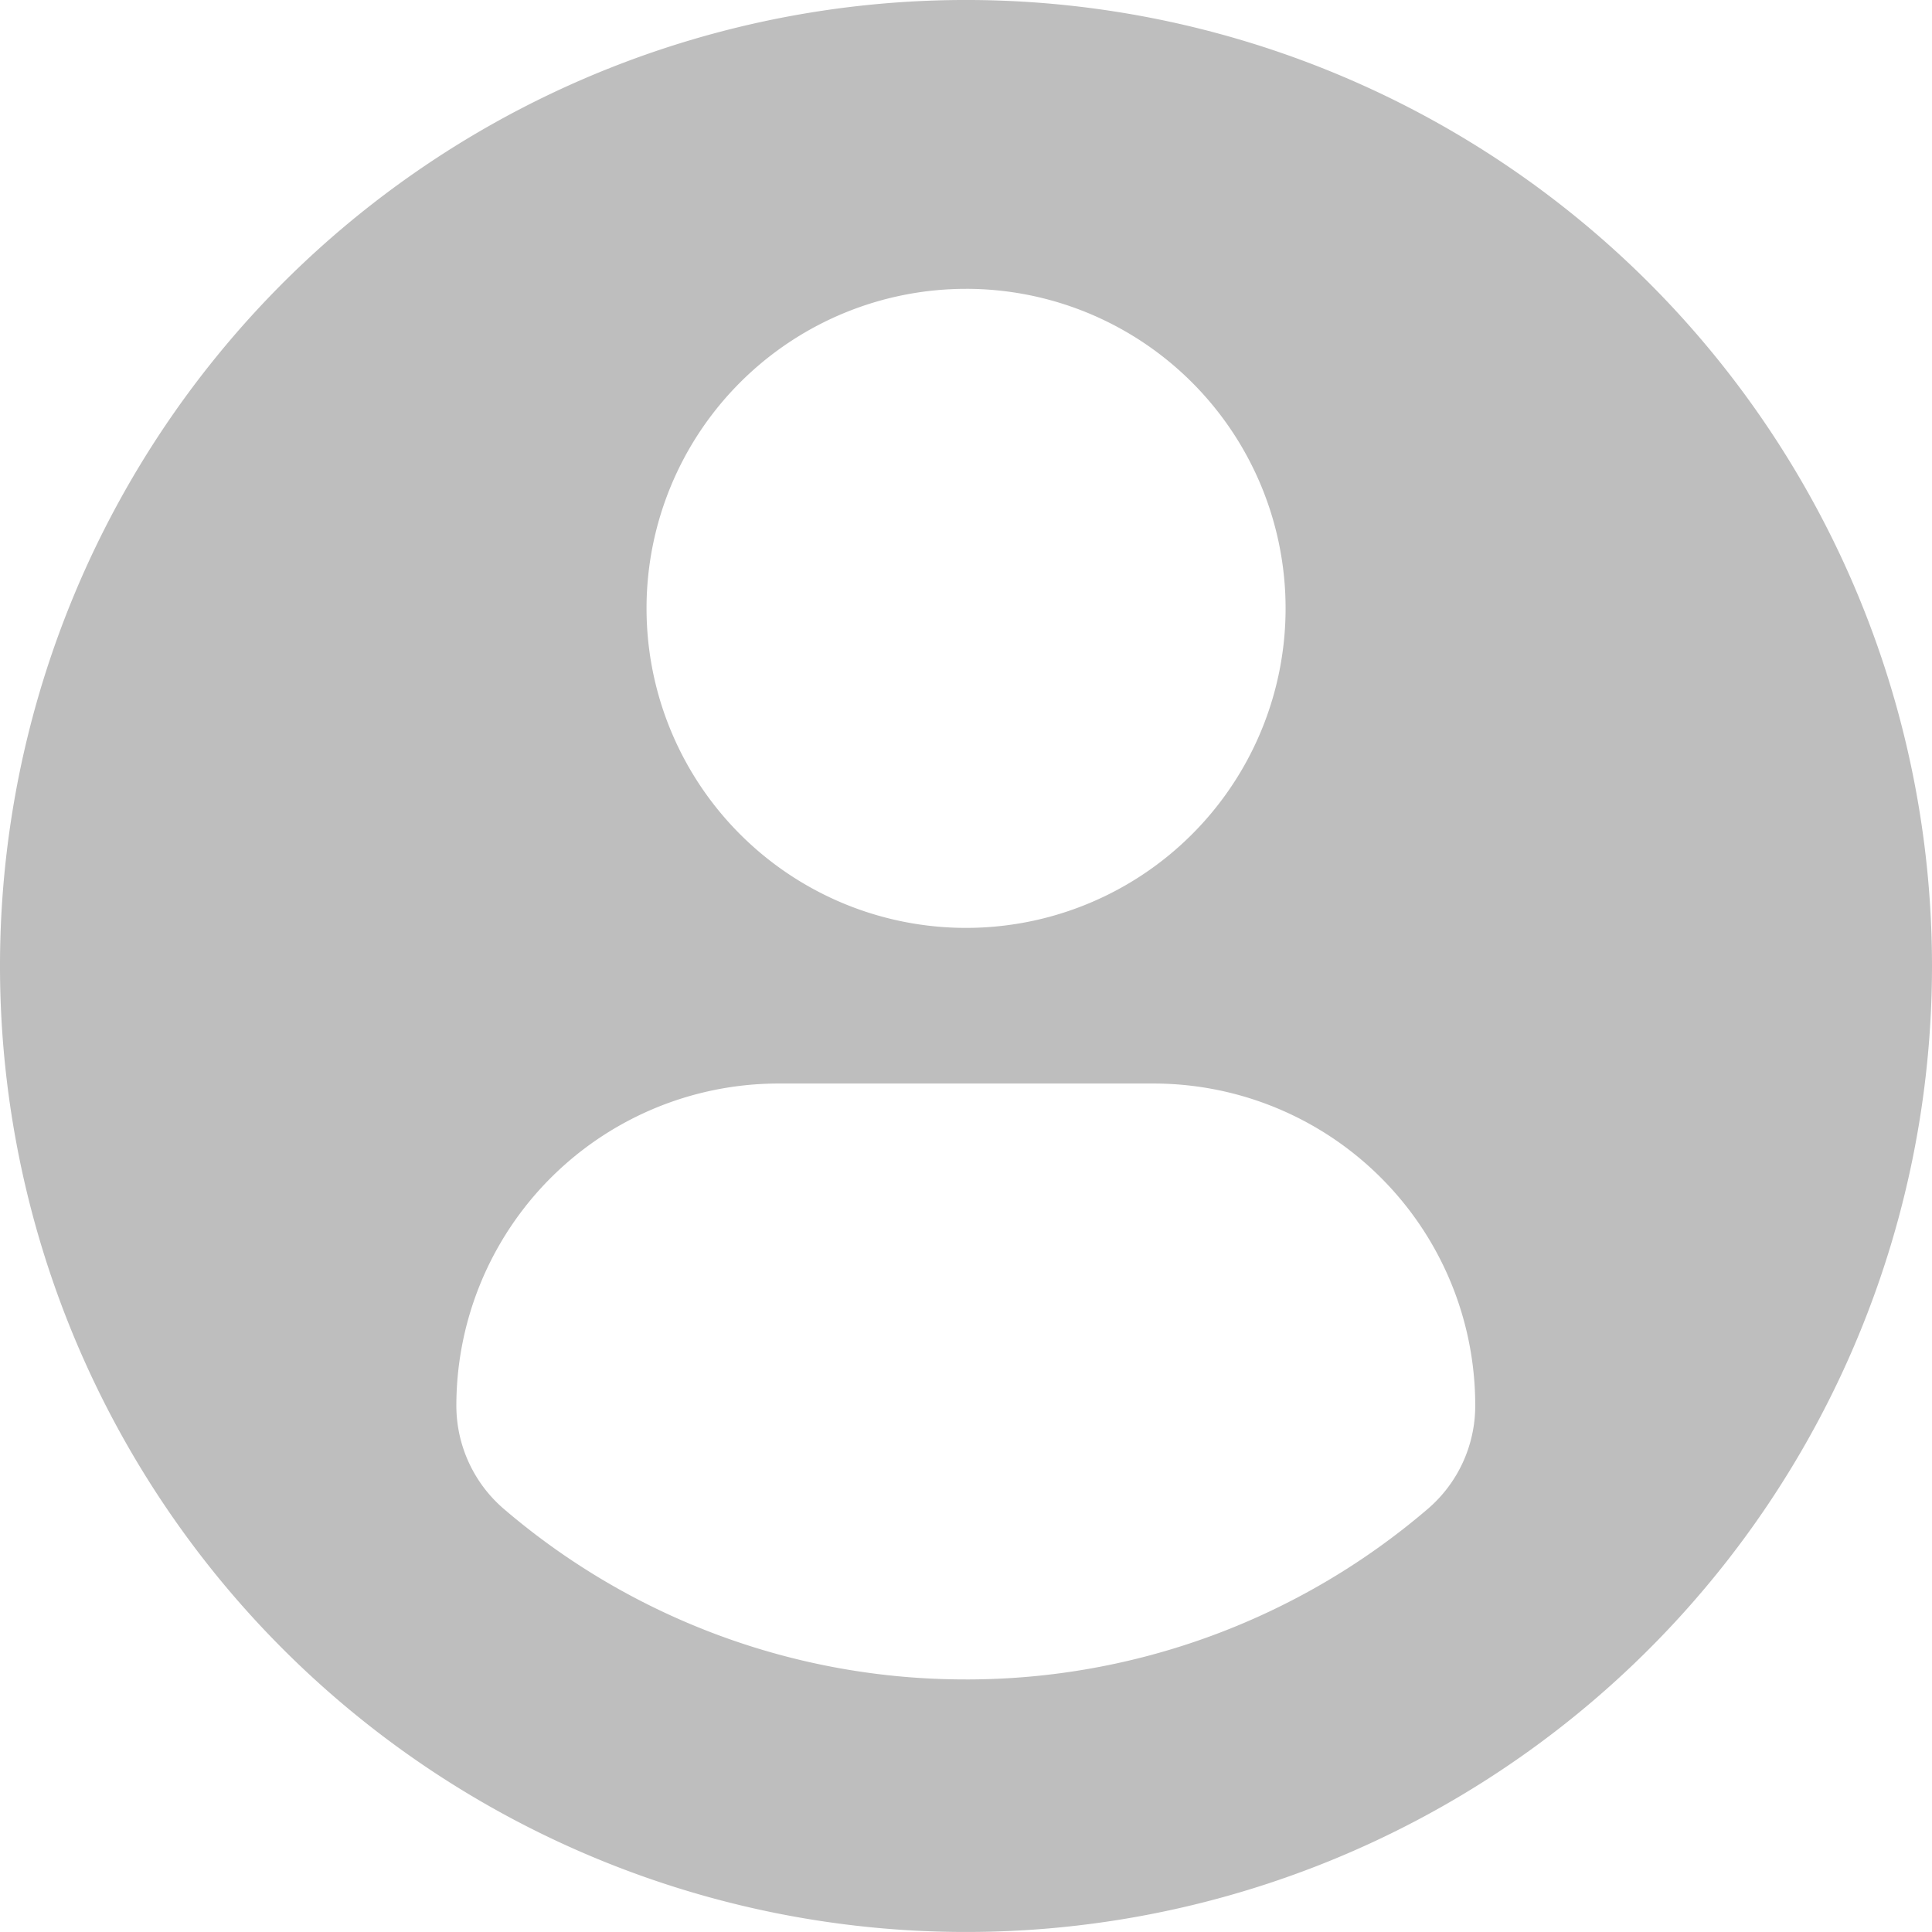 <svg xmlns="http://www.w3.org/2000/svg" width="121.672" height="121.672" viewBox="0 0 121.672 121.672">
  <path id="Path_48996" data-name="Path 48996" d="M60.836,0a60.836,60.836,0,1,0,60.836,60.836A60.838,60.838,0,0,0,60.836,0Zm0,18.191A20.123,20.123,0,1,1,40.717,38.314,20.124,20.124,0,0,1,60.836,18.192Zm-.013,87.575A44.646,44.646,0,0,1,31.749,95.045a8.575,8.575,0,0,1-3.009-6.518A20.293,20.293,0,0,1,49.131,68.239H72.546a20.264,20.264,0,0,1,20.36,20.288A8.554,8.554,0,0,1,89.9,95.043,44.631,44.631,0,0,1,60.822,105.767Z" transform="translate(0 -0.001)" fill="#bebebe"/>
</svg>
